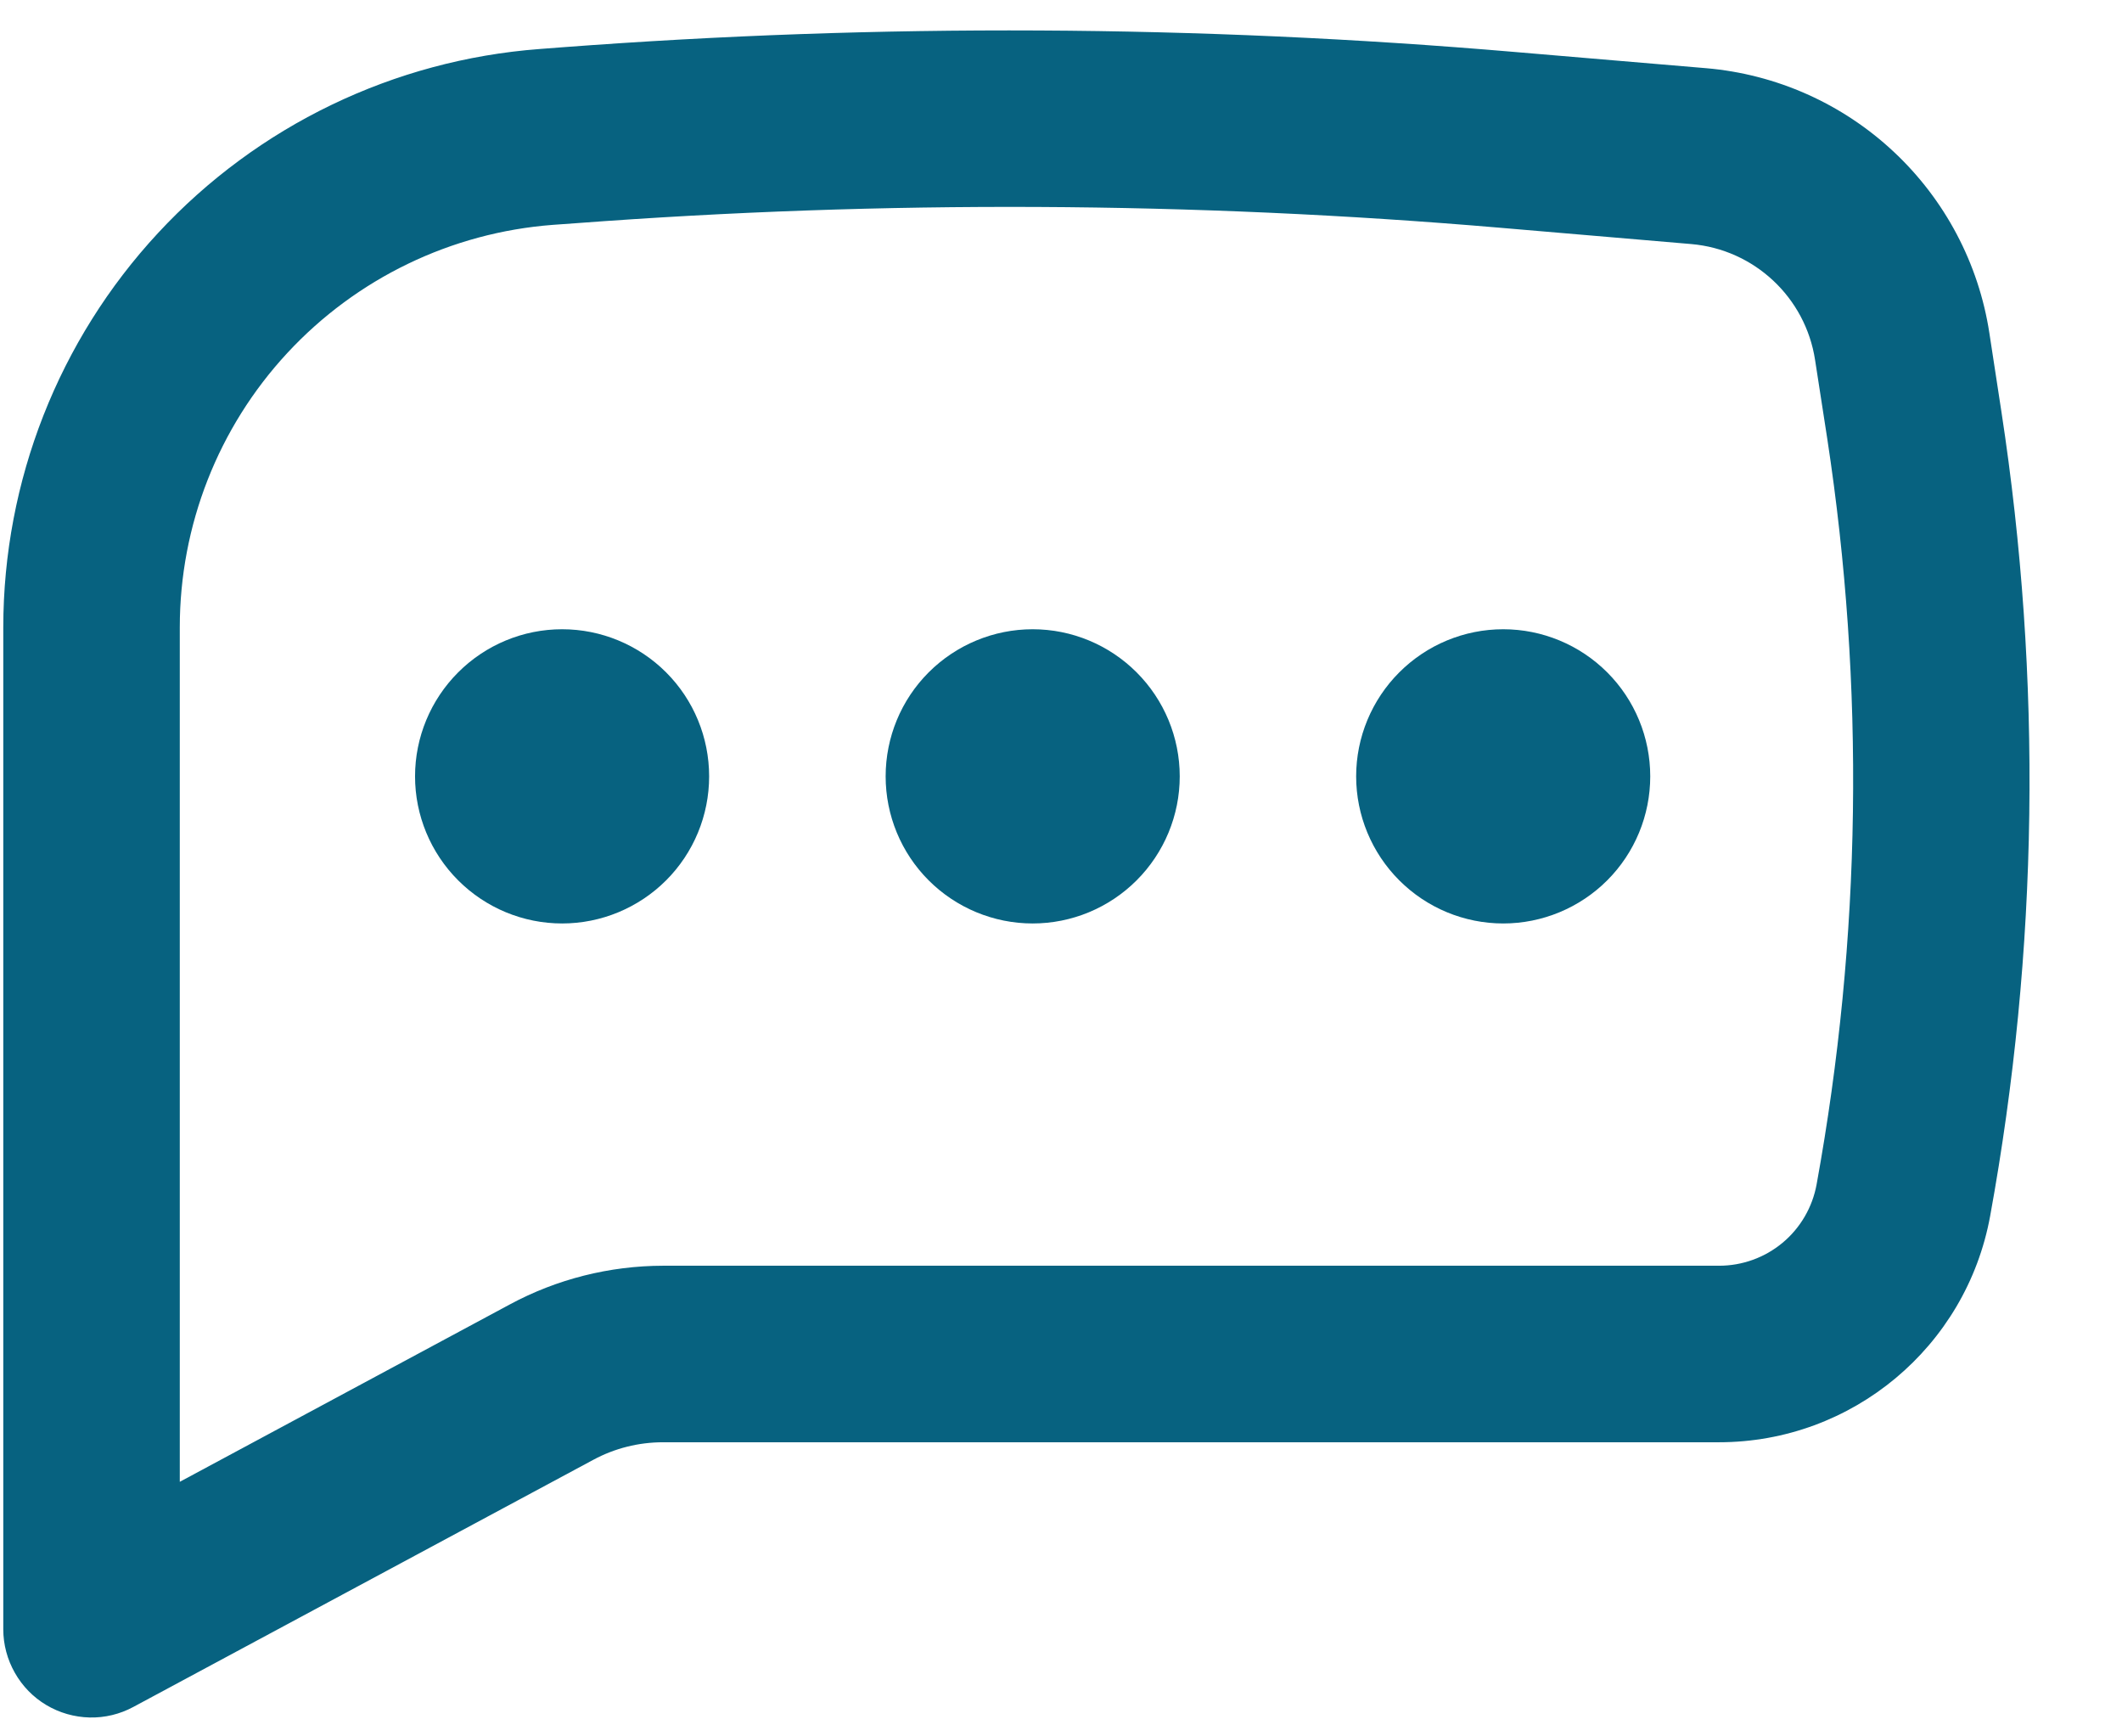 <svg width="22" height="18" viewBox="0 0 22 18" fill="none" xmlns="http://www.w3.org/2000/svg">
<path d="M5.828 6.523C5.423 6.523 5.036 6.684 4.75 6.97C4.464 7.256 4.303 7.644 4.303 8.048C4.303 8.452 4.464 8.84 4.75 9.126C5.036 9.412 5.423 9.573 5.828 9.573C6.232 9.573 6.62 9.412 6.906 9.126C7.192 8.84 7.352 8.452 7.352 8.048C7.352 7.644 7.192 7.256 6.906 6.97C6.62 6.684 6.232 6.523 5.828 6.523ZM10.706 6.523C10.302 6.523 9.914 6.684 9.628 6.97C9.342 7.256 9.182 7.644 9.182 8.048C9.182 8.452 9.342 8.84 9.628 9.126C9.914 9.412 10.302 9.573 10.706 9.573C11.111 9.573 11.498 9.412 11.784 9.126C12.07 8.84 12.231 8.452 12.231 8.048C12.231 7.644 12.07 7.256 11.784 6.97C11.498 6.684 11.111 6.523 10.706 6.523ZM14.06 8.048C14.06 7.644 14.221 7.256 14.507 6.97C14.793 6.684 15.18 6.523 15.585 6.523C15.989 6.523 16.377 6.684 16.663 6.97C16.949 7.256 17.109 7.644 17.109 8.048C17.109 8.452 16.949 8.84 16.663 9.126C16.377 9.412 15.989 9.573 15.585 9.573C15.18 9.573 14.793 9.412 14.507 9.126C14.221 8.84 14.06 8.452 14.06 8.048Z" fill="#076280"/>
<path fill-rule="evenodd" clip-rule="evenodd" d="M15.707 0.539C12.421 0.258 9.118 0.242 5.83 0.49L5.595 0.508C4.083 0.622 2.67 1.303 1.639 2.415C0.608 3.526 0.035 4.986 0.034 6.503V16.89C0.034 17.048 0.076 17.204 0.154 17.341C0.232 17.479 0.344 17.594 0.48 17.675C0.616 17.756 0.77 17.8 0.928 17.804C1.086 17.808 1.243 17.77 1.382 17.695L6.151 15.133C6.373 15.013 6.622 14.951 6.874 14.951H17.821C19.202 14.951 20.385 13.963 20.633 12.606C21.135 9.853 21.174 7.036 20.75 4.269L20.625 3.453C20.515 2.733 20.165 2.07 19.632 1.572C19.1 1.074 18.415 0.769 17.689 0.707L15.707 0.539ZM5.969 2.314C9.16 2.074 12.365 2.089 15.553 2.361L17.534 2.53C18.187 2.586 18.719 3.083 18.818 3.732L18.944 4.546C19.336 7.112 19.299 9.724 18.834 12.277C18.791 12.514 18.666 12.729 18.481 12.883C18.296 13.037 18.063 13.121 17.823 13.121H6.874C6.32 13.122 5.774 13.259 5.286 13.522L1.864 15.361V6.503C1.864 5.448 2.262 4.432 2.979 3.659C3.697 2.885 4.679 2.411 5.731 2.331L5.969 2.314Z" fill="#076280"/>
</svg>

